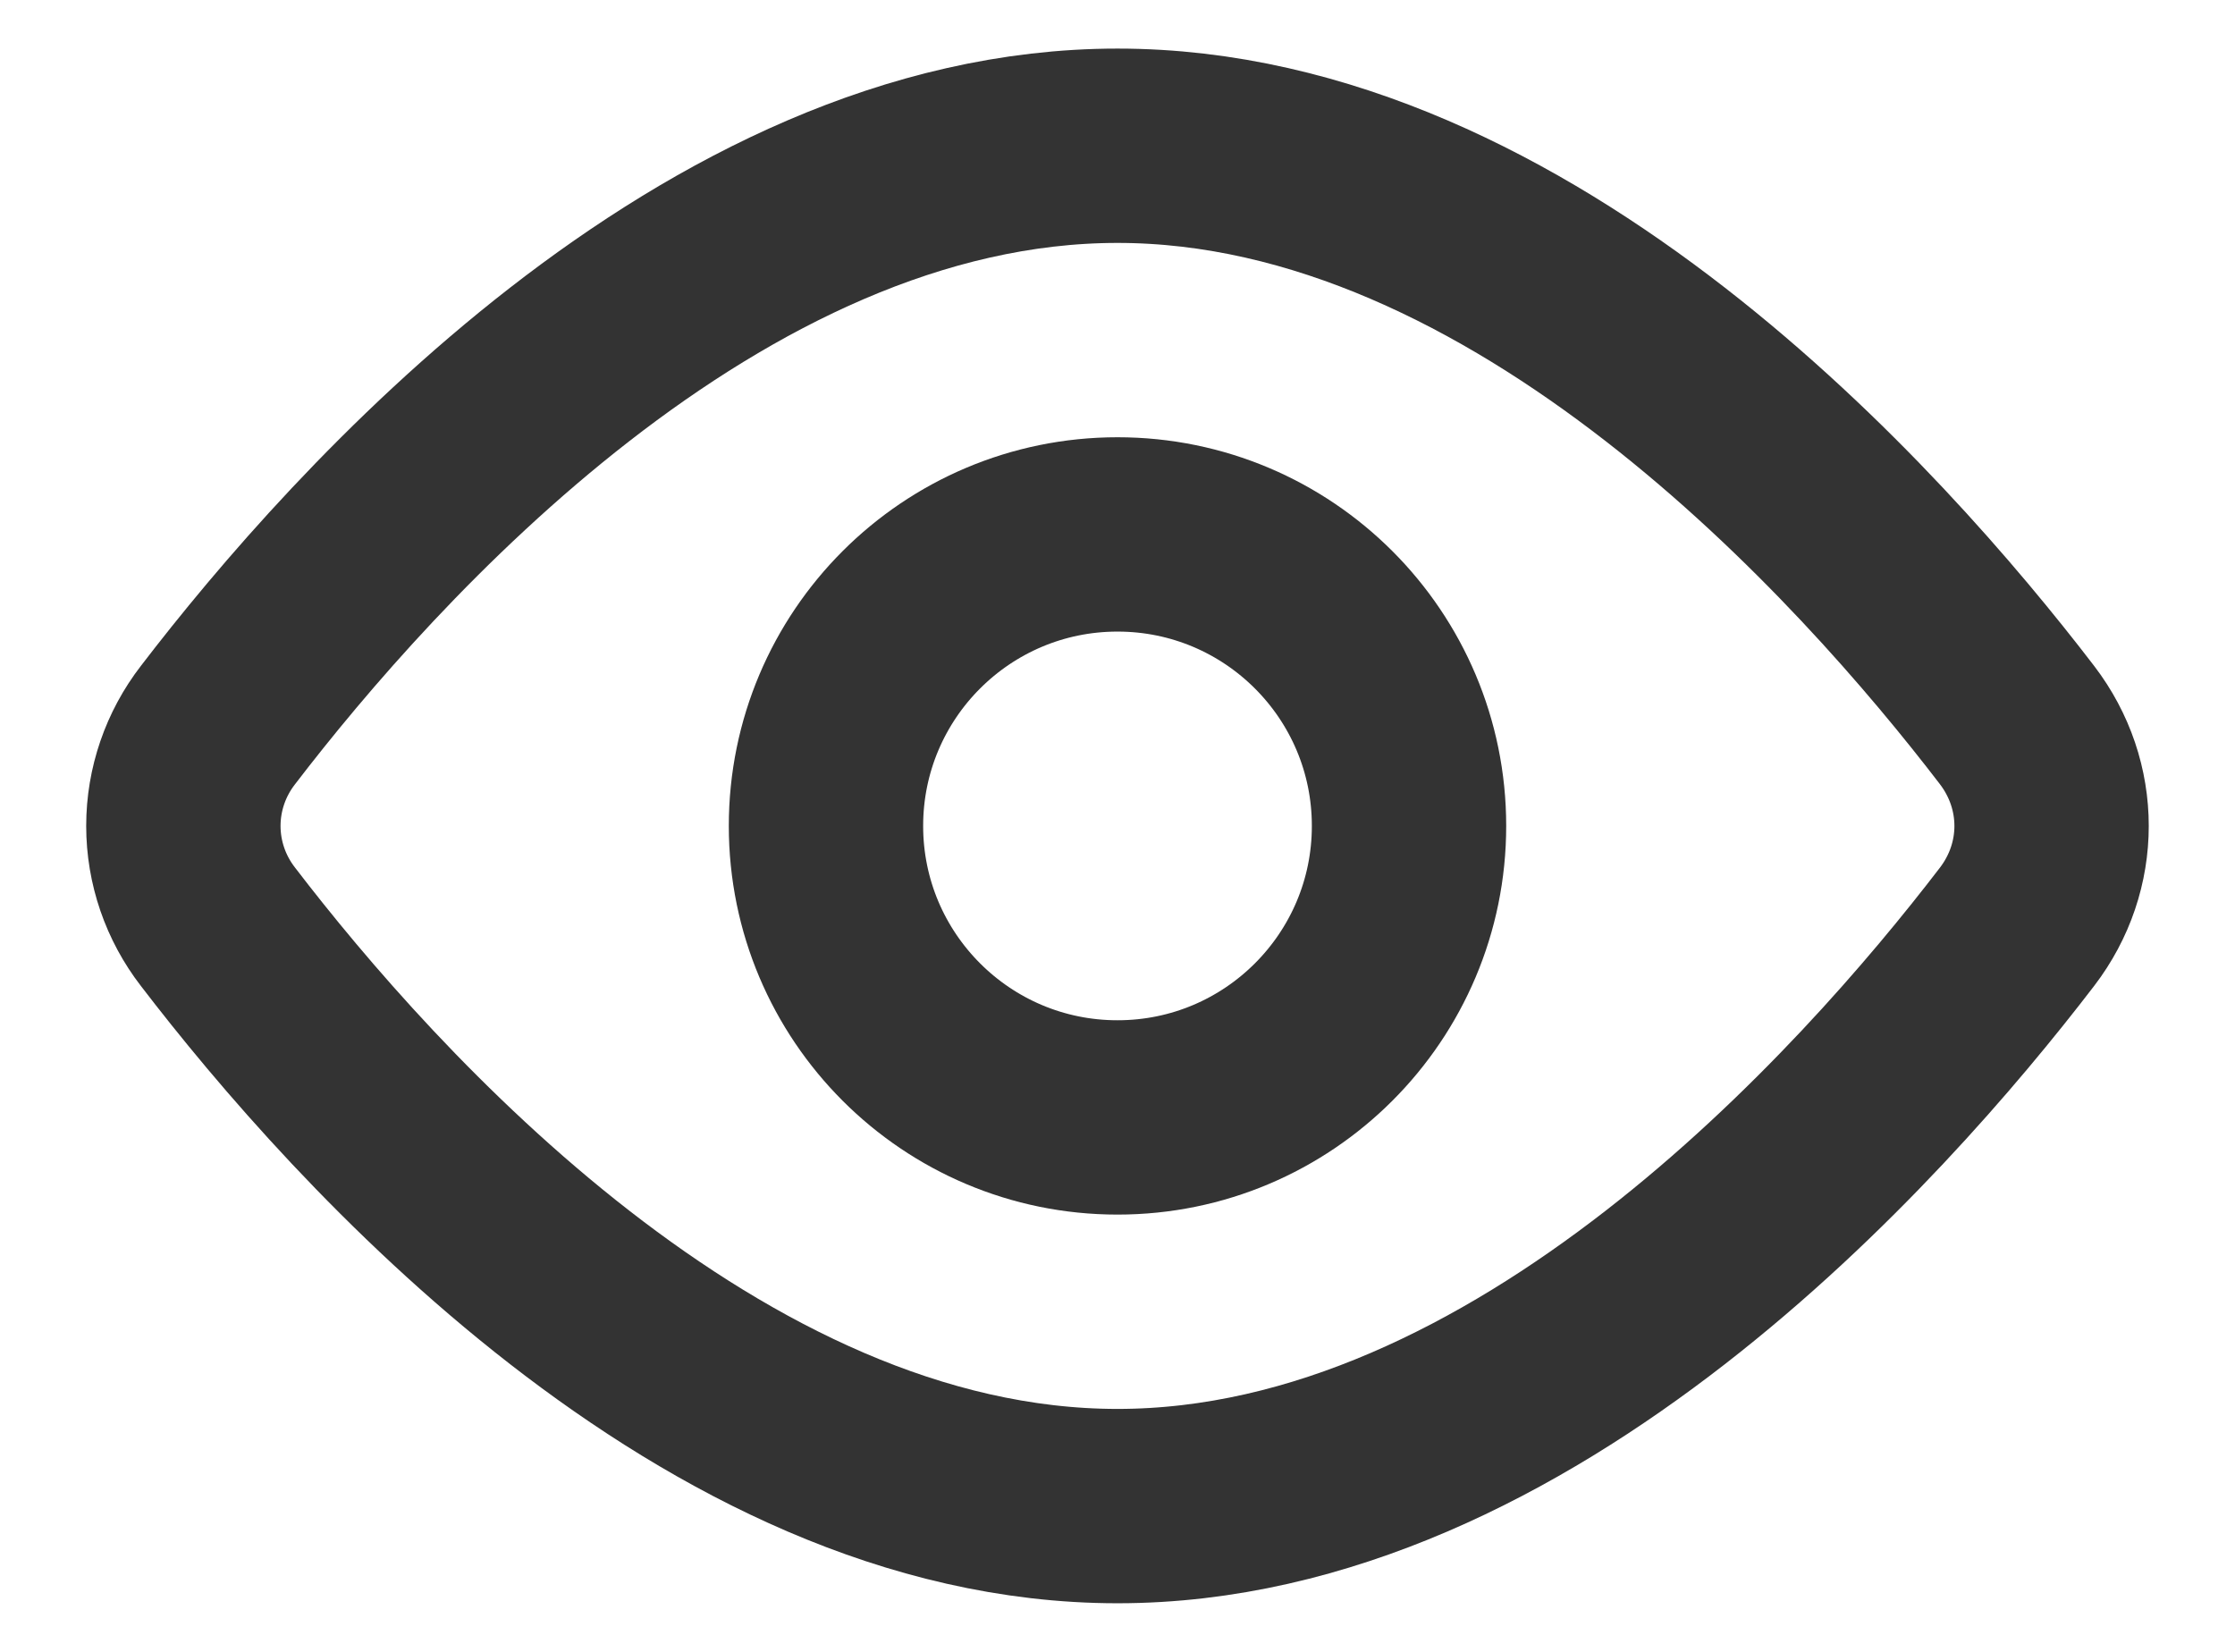 <svg width="23" height="17" viewBox="0 0 23 17" fill="none" xmlns="http://www.w3.org/2000/svg">
<path d="M20.757 7.462C21.231 8.082 21.231 8.919 20.757 9.538C19.264 11.487 15.682 15.5 11.5 15.5C7.318 15.5 3.736 11.487 2.243 9.538C2.013 9.241 1.887 8.876 1.887 8.5C1.887 8.124 2.013 7.759 2.243 7.462C3.736 5.513 7.318 1.5 11.5 1.5C15.682 1.5 19.264 5.513 20.757 7.462V7.462Z" stroke="#333333" stroke-width="2" stroke-linecap="round" stroke-linejoin="round"/>
<path d="M11.5 11.5C13.157 11.5 14.5 10.157 14.5 8.5C14.5 6.843 13.157 5.5 11.5 5.5C9.843 5.5 8.5 6.843 8.5 8.5C8.5 10.157 9.843 11.5 11.5 11.5Z" stroke="#333333" stroke-width="2" stroke-linecap="round" stroke-linejoin="round"/>
</svg>
